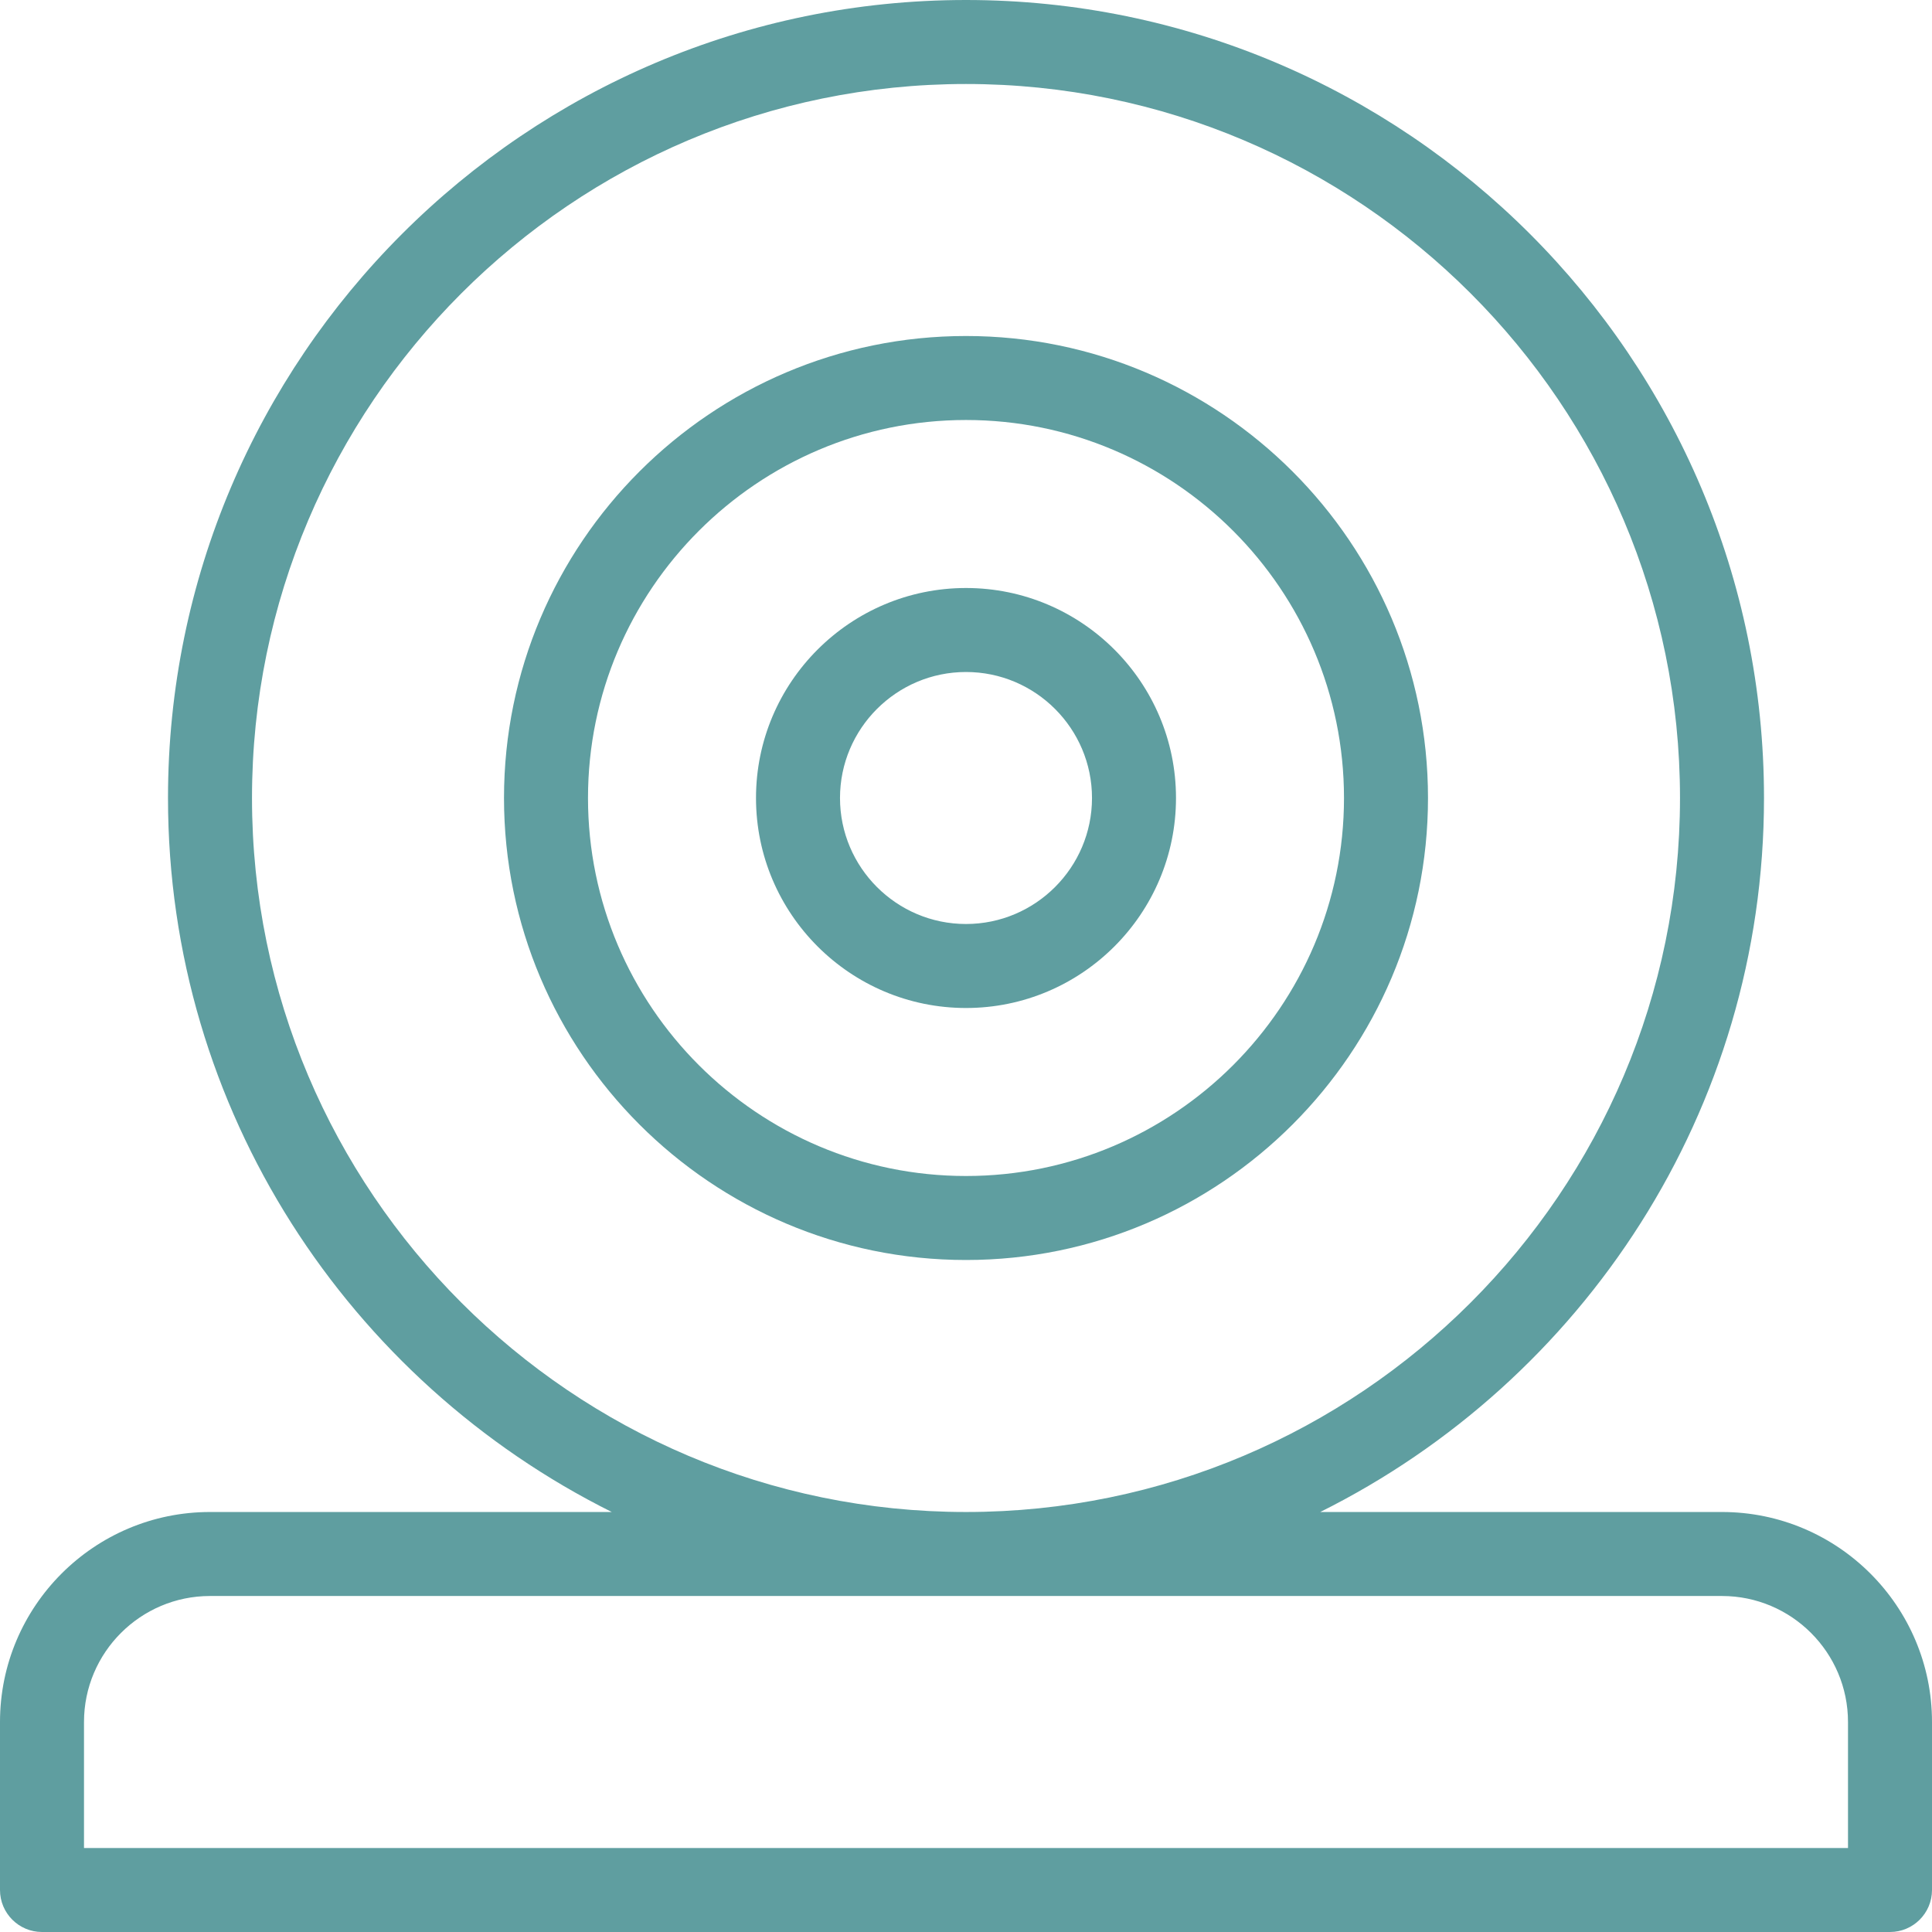 <svg style="fill:#5F9EA0" height="30pt" viewBox="0 0 368 368" width="30pt" xmlns="http://www.w3.org/2000/svg"><path class="icon" d="m328 288h-76.527c50.008-24.91 84.527-76.441 84.527-136 0-83.816-68.184-152-152-152s-152 68.184-152 152c0 59.559 34.52 111.09 84.527 136h-76.527c-22.055 0-40 17.945-40 40v32c0 4.414 3.586 8 8 8h352c4.414 0 8-3.586 8-8v-32c0-22.055-17.945-40-40-40zm-280-136c0-74.992 61.008-136 136-136s136 61.008 136 136-61.008 136-136 136-136-61.008-136-136zm304 200h-336v-24c0-13.23 10.77-24 24-24h288c13.23 0 24 10.77 24 24zm0 0"/><path d="m272 152c0-48.52-39.48-88-88-88s-88 39.48-88 88 39.48 88 88 88 88-39.48 88-88zm-160 0c0-39.695 32.305-72 72-72s72 32.305 72 72-32.305 72-72 72-72-32.305-72-72zm0 0"/><path d="m224 152c0-22.055-17.945-40-40-40s-40 17.945-40 40 17.945 40 40 40 40-17.945 40-40zm-64 0c0-13.23 10.77-24 24-24s24 10.77 24 24-10.77 24-24 24-24-10.77-24-24zm0 0"/></svg>